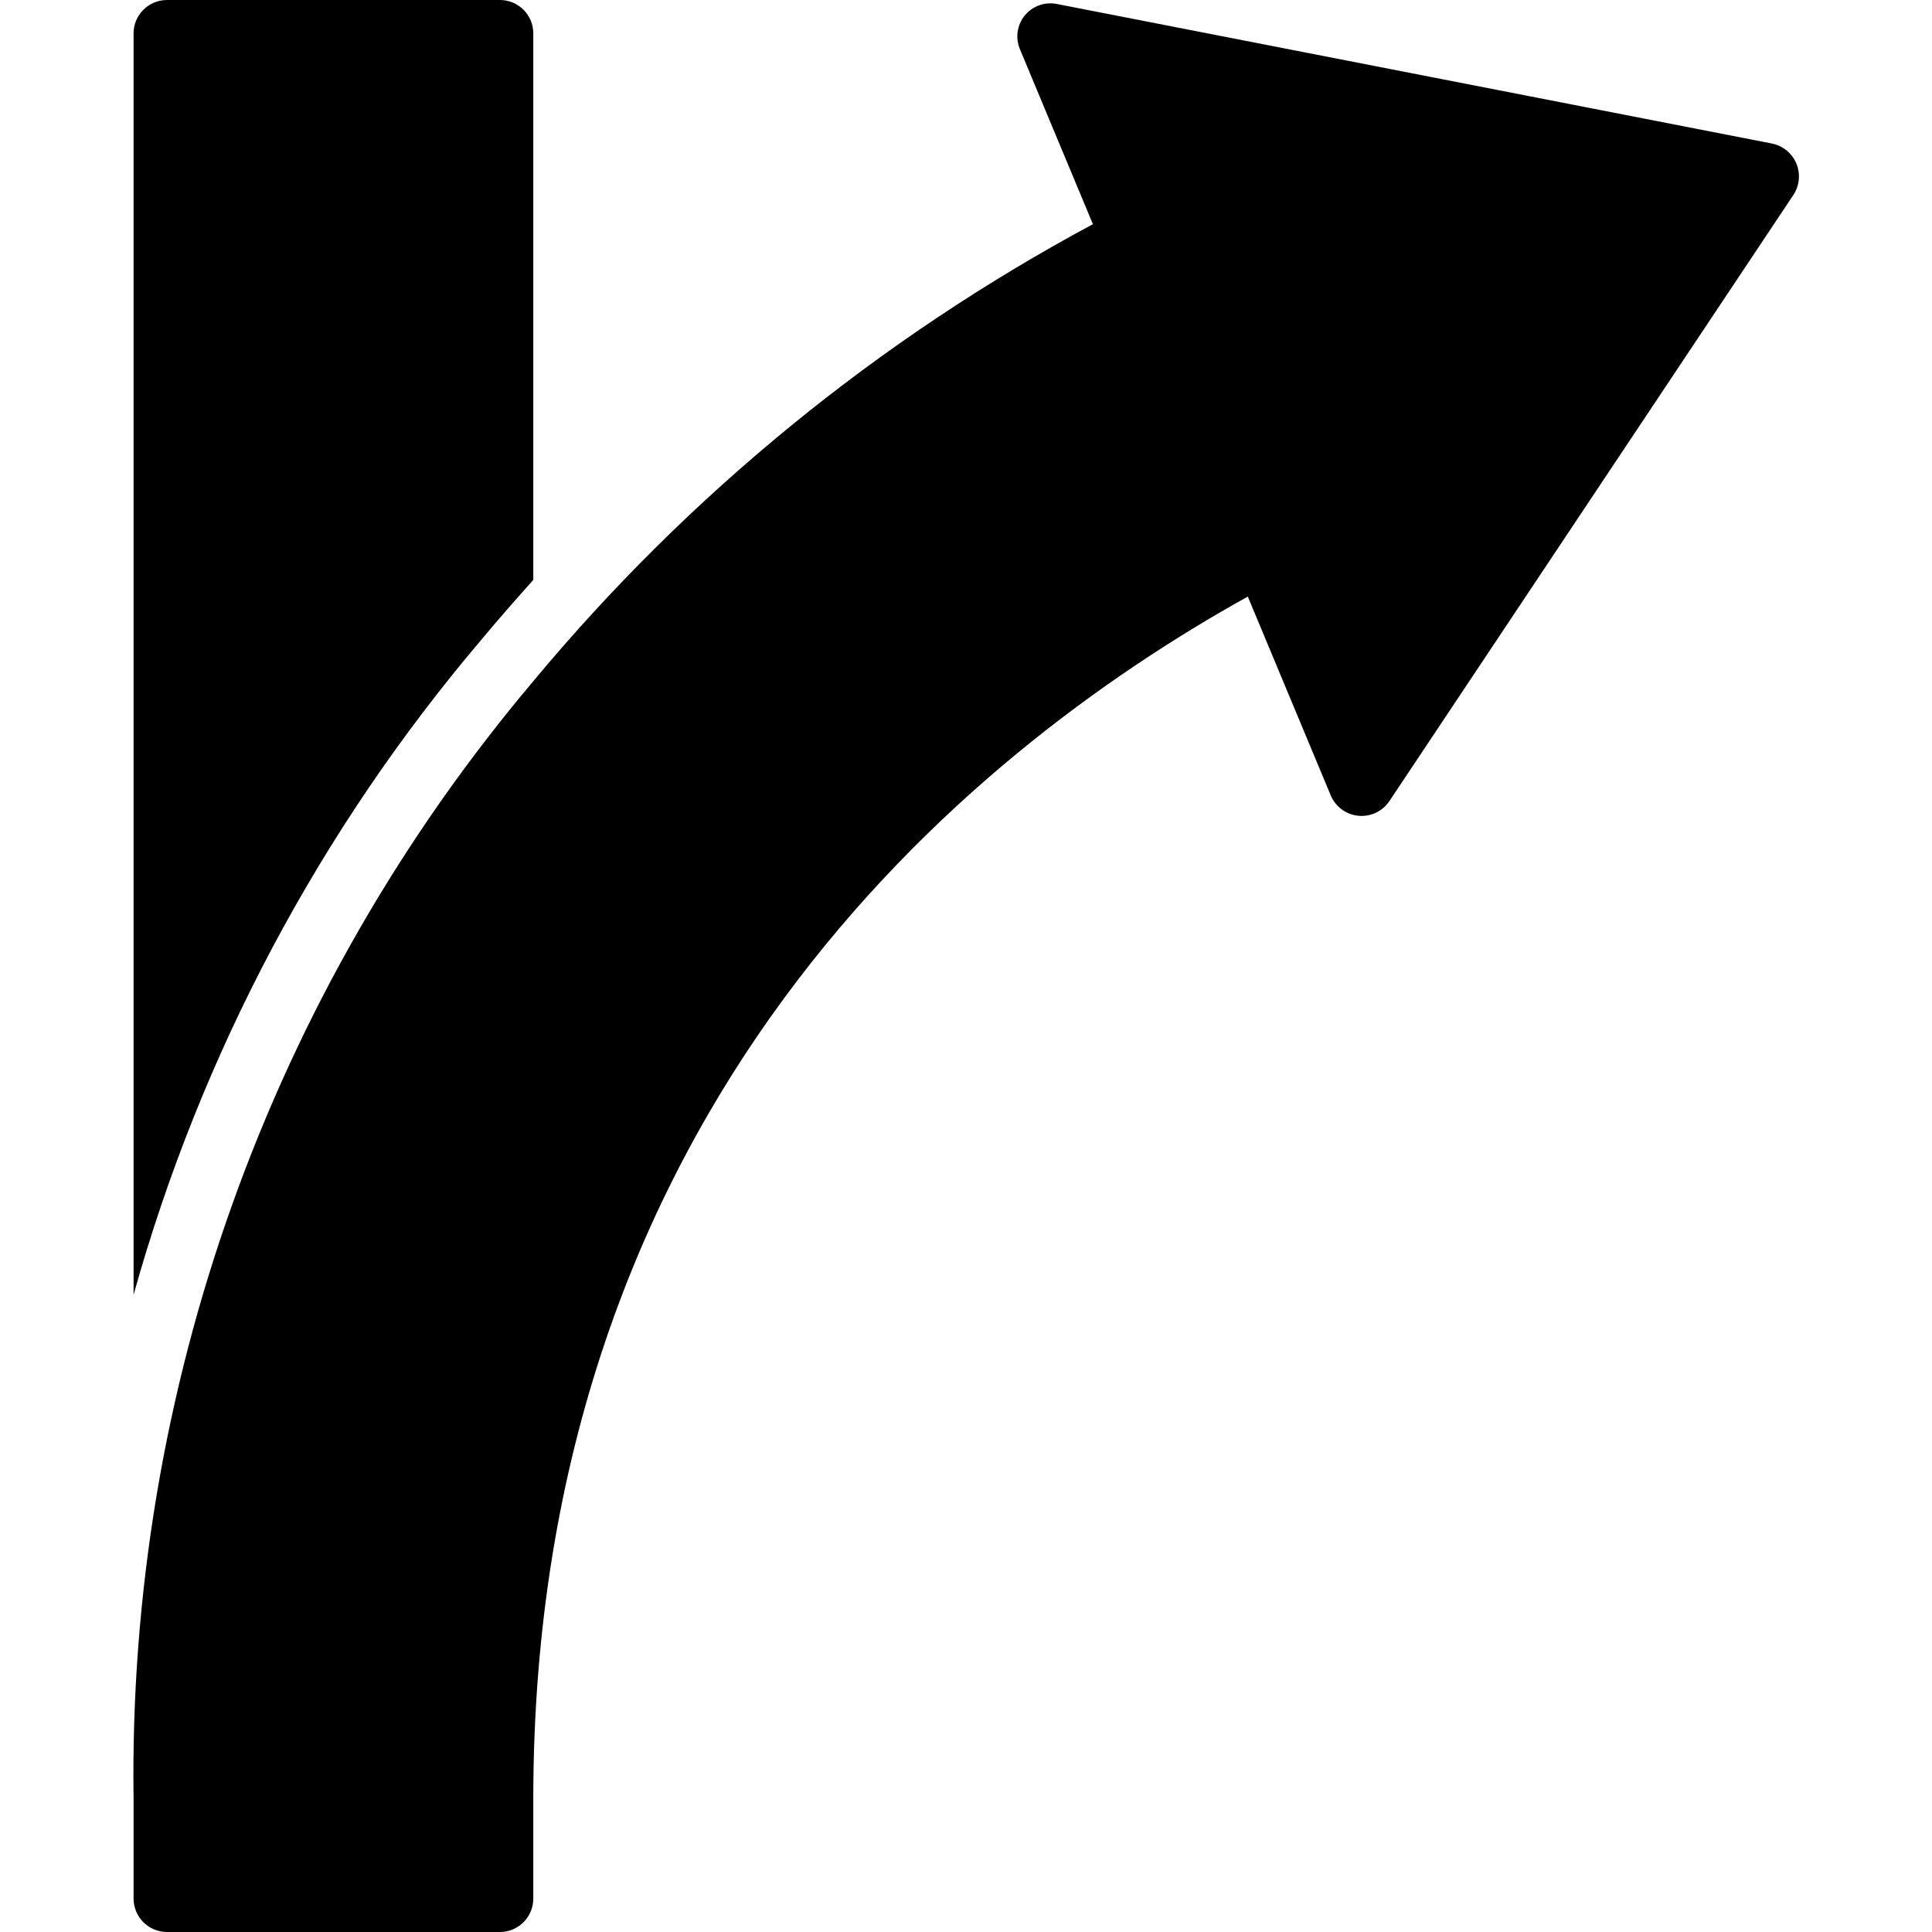 <?xml version="1.0" encoding="UTF-8" standalone="no"?>
<svg
   xmlns:dc="http://purl.org/dc/elements/1.1/"
   xmlns:cc="http://creativecommons.org/ns#"
   xmlns:rdf="http://www.w3.org/1999/02/22-rdf-syntax-ns#"
   xmlns:svg="http://www.w3.org/2000/svg"
   xmlns="http://www.w3.org/2000/svg"
   xmlns:sodipodi="http://sodipodi.sourceforge.net/DTD/sodipodi-0.dtd"
   xmlns:inkscape="http://www.inkscape.org/namespaces/inkscape"
   height="512"
   viewBox="0 0 50 58"
   width="512"
   version="1.1"
   id="svg838"
   sodipodi:docname="right-arrow.svg"
   inkscape:version="1.0.1 (c497b03c, 2020-09-10)">
  <defs
     id="defs842" />
  <sodipodi:namedview
     pagecolor="#ffffff"
     bordercolor="#666666"
     borderopacity="1"
     objecttolerance="10"
     gridtolerance="10"
     guidetolerance="10"
     inkscape:pageopacity="0"
     inkscape:pageshadow="2"
     inkscape:window-width="1130"
     inkscape:window-height="721"
     id="namedview840"
     showgrid="false"
     inkscape:zoom="1.390625"
     inkscape:cx="256"
     inkscape:cy="256"
     inkscape:window-x="0"
     inkscape:window-y="23"
     inkscape:window-maximized="0"
     inkscape:current-layer="svg838" />
  <g
     id="Page-1"
     fill="none"
     fill-rule="evenodd"
     transform="matrix(-1,0,0,1,50.01,0)">
    <g
       id="001---Left-Arrow"
       fill="#000000"
       fill-rule="nonzero">
      <path
         id="Shape"
         d="m 12.3,24.05 c 0.206,0.307 0.563,0.476 0.931,0.44 C 13.598,24.455 13.917,24.22 14.06,23.88 l 2.49,-5.97 C 25.07,22.64 38,33.3 38,54 v 3 c 0.002,0.552 0.448,0.998 1,1 h 10 c 0.552,-0.002 0.998,-0.448 1,-1 V 54 C 50.173,41.736 45.911,29.822 38,20.45 33.334,14.839 27.63,10.181 21.2,6.73 L 23.39,1.48 C 23.534,1.141 23.478,0.75 23.246,0.465 23.013,0.18 22.641,0.047 22.28,0.12 L 0.81,4.31 C 0.483,4.377 0.21,4.602 0.082,4.91 -0.047,5.219 -0.013,5.571 0.17,5.85 Z" />
      <path
         id="path834"
         d="M 50,38.87 V 1 C 49.998,0.448 49.552,0.002 49,0 H 39 c -0.552,0.002 -0.998,0.448 -1,1 v 16.41 c 0.52,0.58 1.03,1.16 1.53,1.76 4.874,5.732 8.446,12.453 10.47,19.7 z" />
    </g>
  </g>
</svg>
